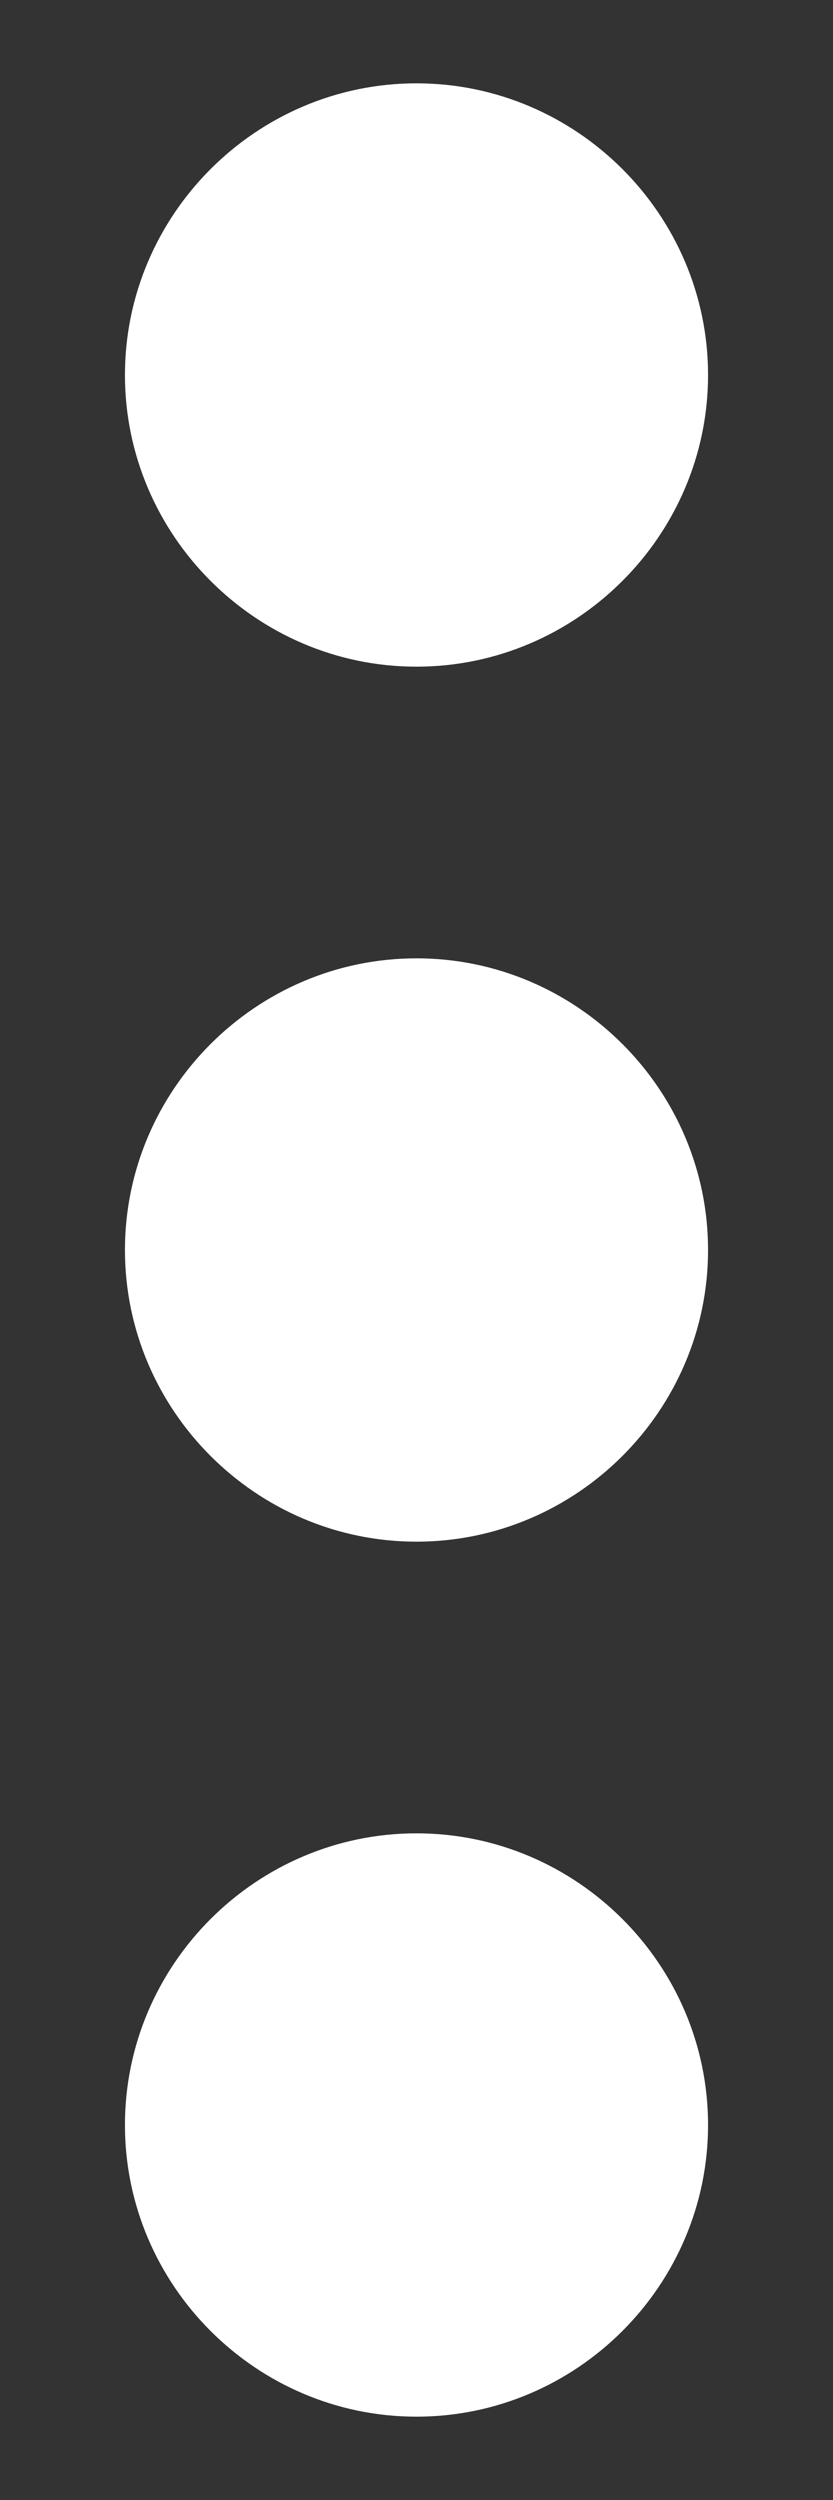 <svg width="5" height="15" viewBox="0 0 5 15" fill="none" xmlns="http://www.w3.org/2000/svg">
<rect x="0" y="0" width="5" height="15" fill="#333333" stroke="none"/>
<path d="M2.5 4C3.462 4 4.25 3.212 4.25 2.25C4.25 1.288 3.462 0.5 2.5 0.5C1.538 0.5 0.75 1.288 0.75 2.25C0.75 3.212 1.538 4 2.5 4ZM2.5 5.75C1.538 5.75 0.75 6.537 0.75 7.5C0.75 8.463 1.538 9.25 2.5 9.25C3.462 9.25 4.25 8.463 4.25 7.5C4.25 6.537 3.462 5.75 2.5 5.75ZM2.5 11C1.538 11 0.75 11.787 0.75 12.75C0.75 13.713 1.538 14.5 2.5 14.5C3.462 14.5 4.25 13.713 4.25 12.75C4.25 11.787 3.462 11 2.5 11Z" fill="white"/>
</svg>
